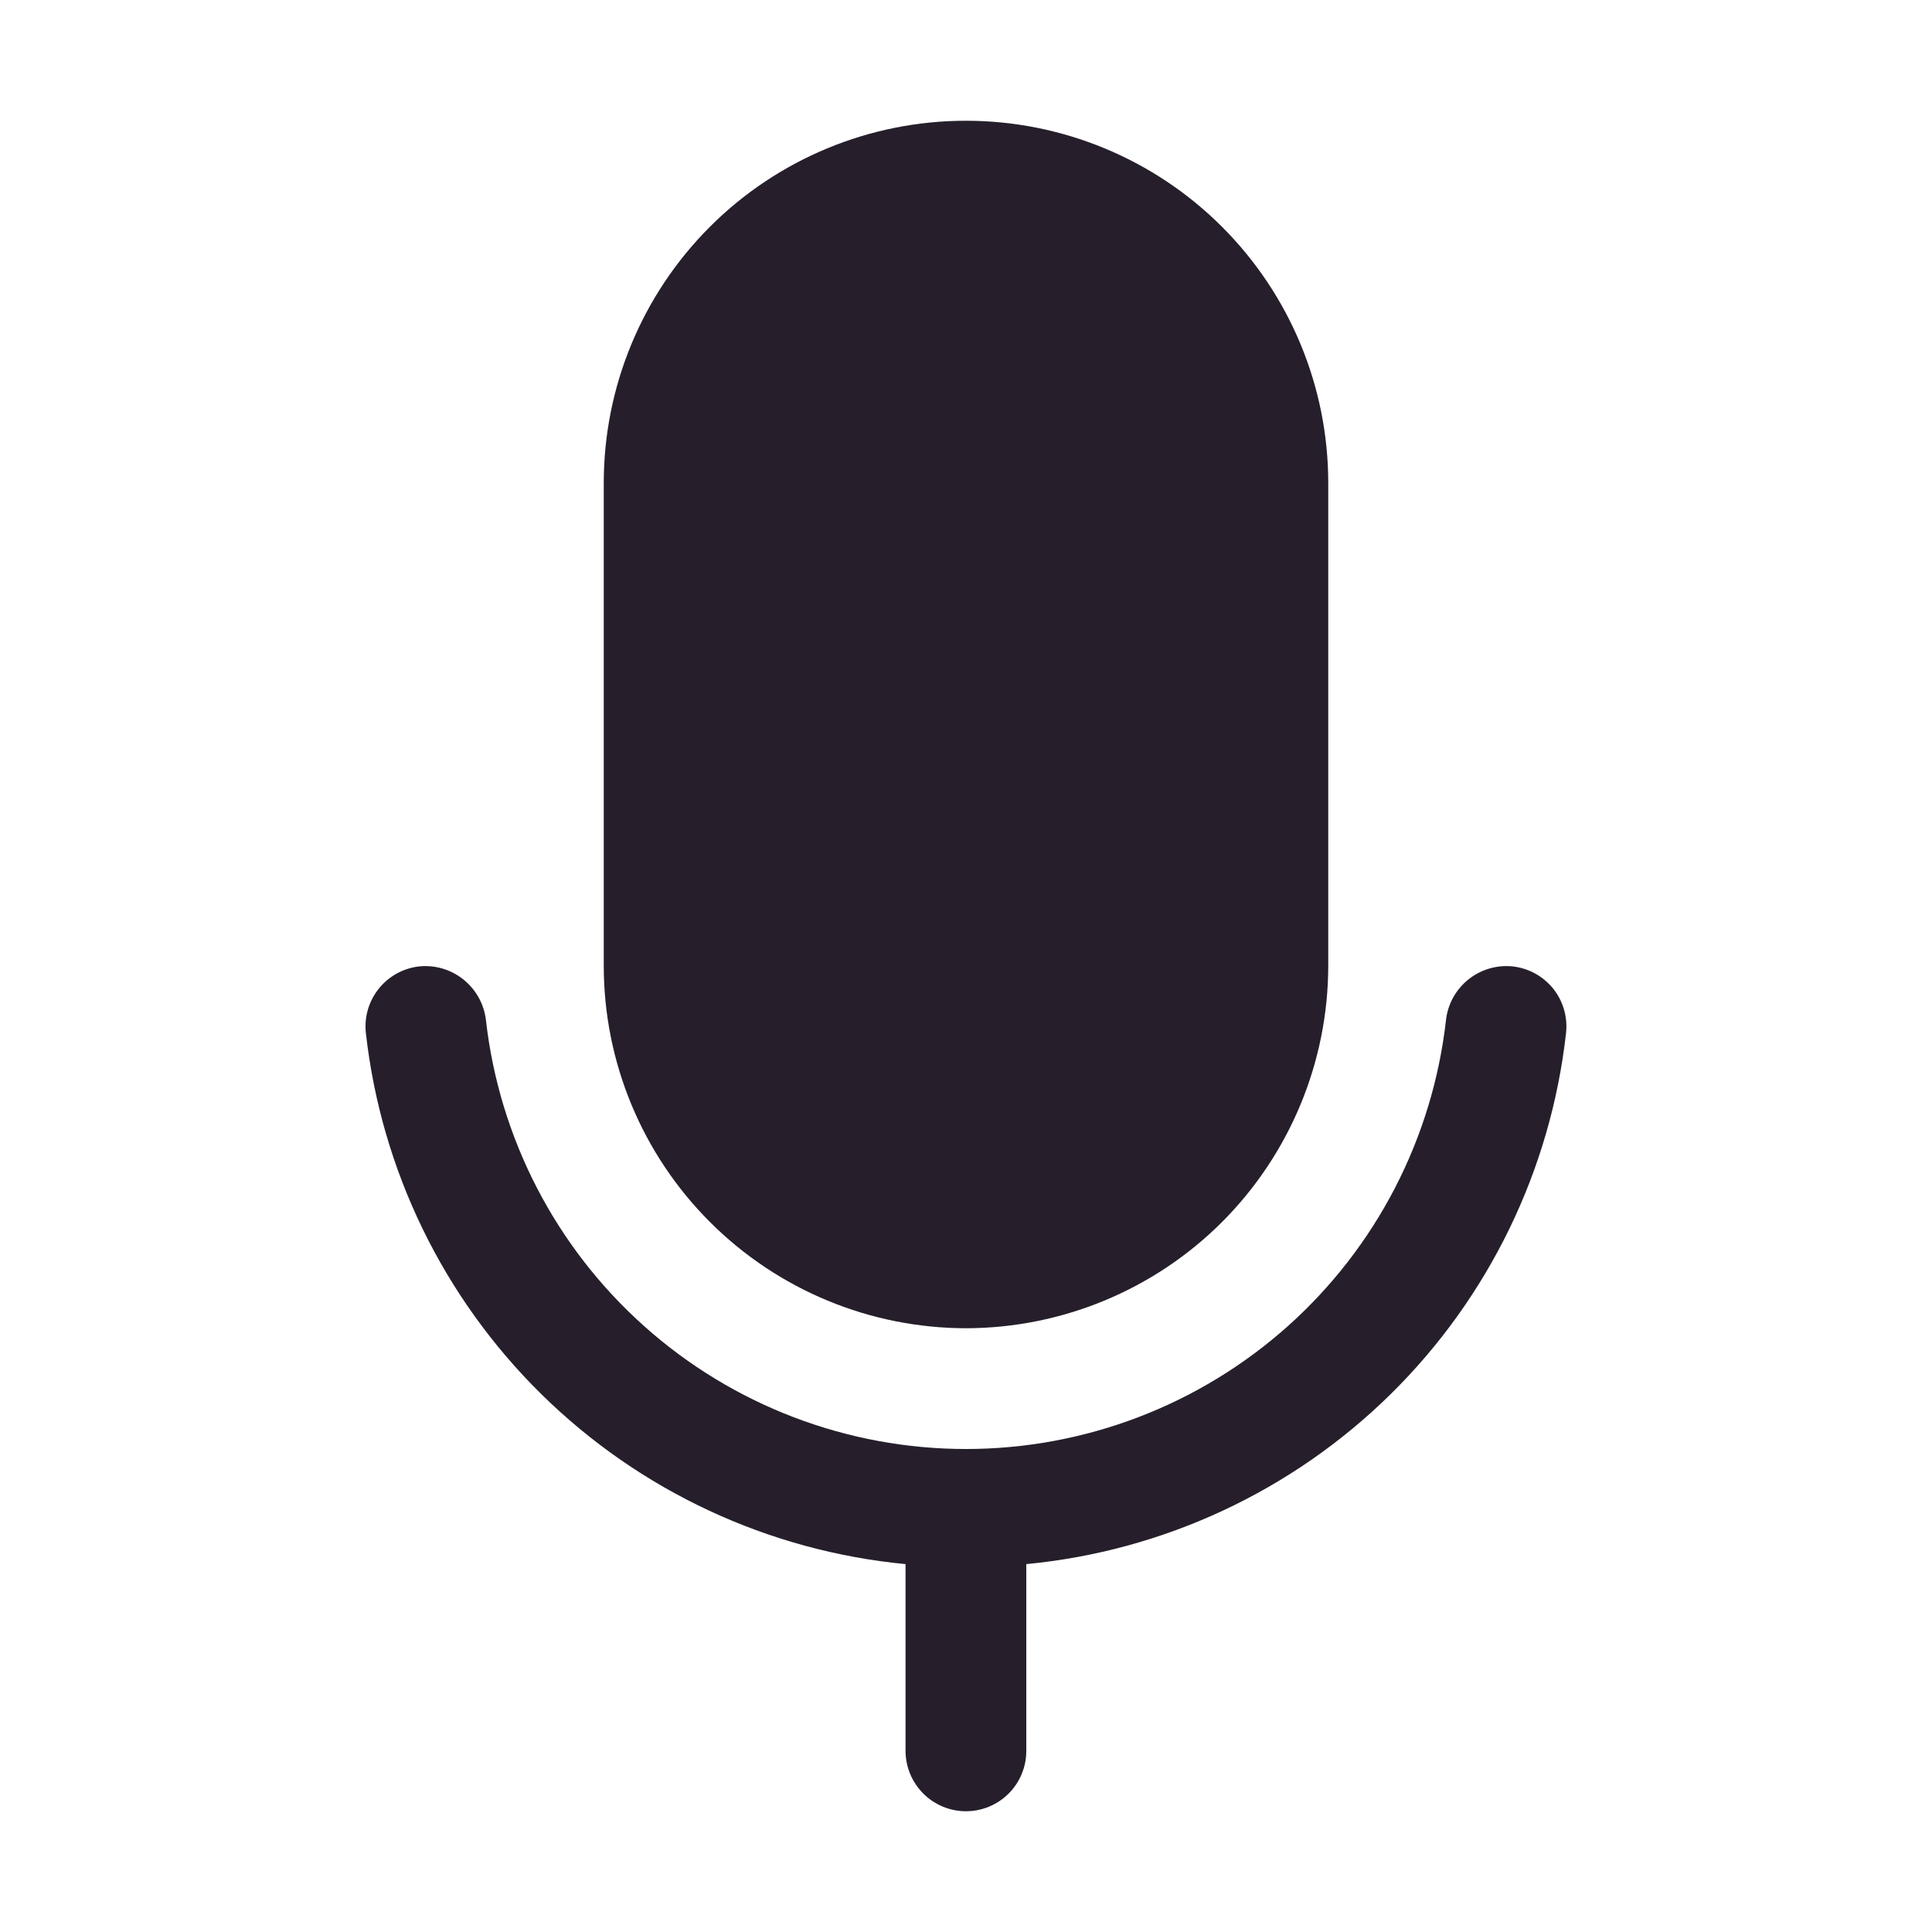 <svg width="24" height="24" viewBox="0 0 24 24" fill="none" xmlns="http://www.w3.org/2000/svg">
<path d="M11.999 16.5C13.193 16.498 14.336 16.024 15.18 15.181C16.023 14.337 16.498 13.193 16.5 12V6C16.5 4.806 16.025 3.662 15.181 2.818C14.338 1.974 13.193 1.5 11.999 1.5C10.806 1.5 9.661 1.974 8.818 2.818C7.974 3.662 7.5 4.806 7.5 6V12C7.501 13.193 7.975 14.336 8.819 15.18C9.663 16.024 10.806 16.498 11.999 16.5Z" fill="#261F2B"/>
<path d="M18.791 12.005C18.593 11.985 18.396 12.043 18.241 12.167C18.086 12.291 17.986 12.471 17.963 12.668C17.798 14.135 17.099 15.489 15.999 16.473C14.899 17.456 13.475 18 11.999 18C10.524 18 9.1 17.456 8 16.472C6.9 15.489 6.201 14.134 6.036 12.668C6.012 12.471 5.912 12.292 5.757 12.168C5.603 12.044 5.406 11.985 5.208 12.005C5.011 12.027 4.83 12.126 4.705 12.282C4.581 12.437 4.523 12.635 4.545 12.833C4.736 14.535 5.506 16.12 6.727 17.321C7.948 18.522 9.545 19.267 11.249 19.43V21.75C11.249 21.949 11.329 22.139 11.469 22.28C11.61 22.421 11.801 22.5 11.999 22.5C12.198 22.5 12.389 22.421 12.53 22.28C12.671 22.139 12.749 21.949 12.749 21.75V19.43C14.455 19.267 16.052 18.522 17.273 17.321C18.493 16.12 19.264 14.535 19.454 12.832C19.476 12.635 19.418 12.436 19.294 12.281C19.169 12.126 18.988 12.027 18.791 12.005Z" fill="#261F2B"/>
</svg>
